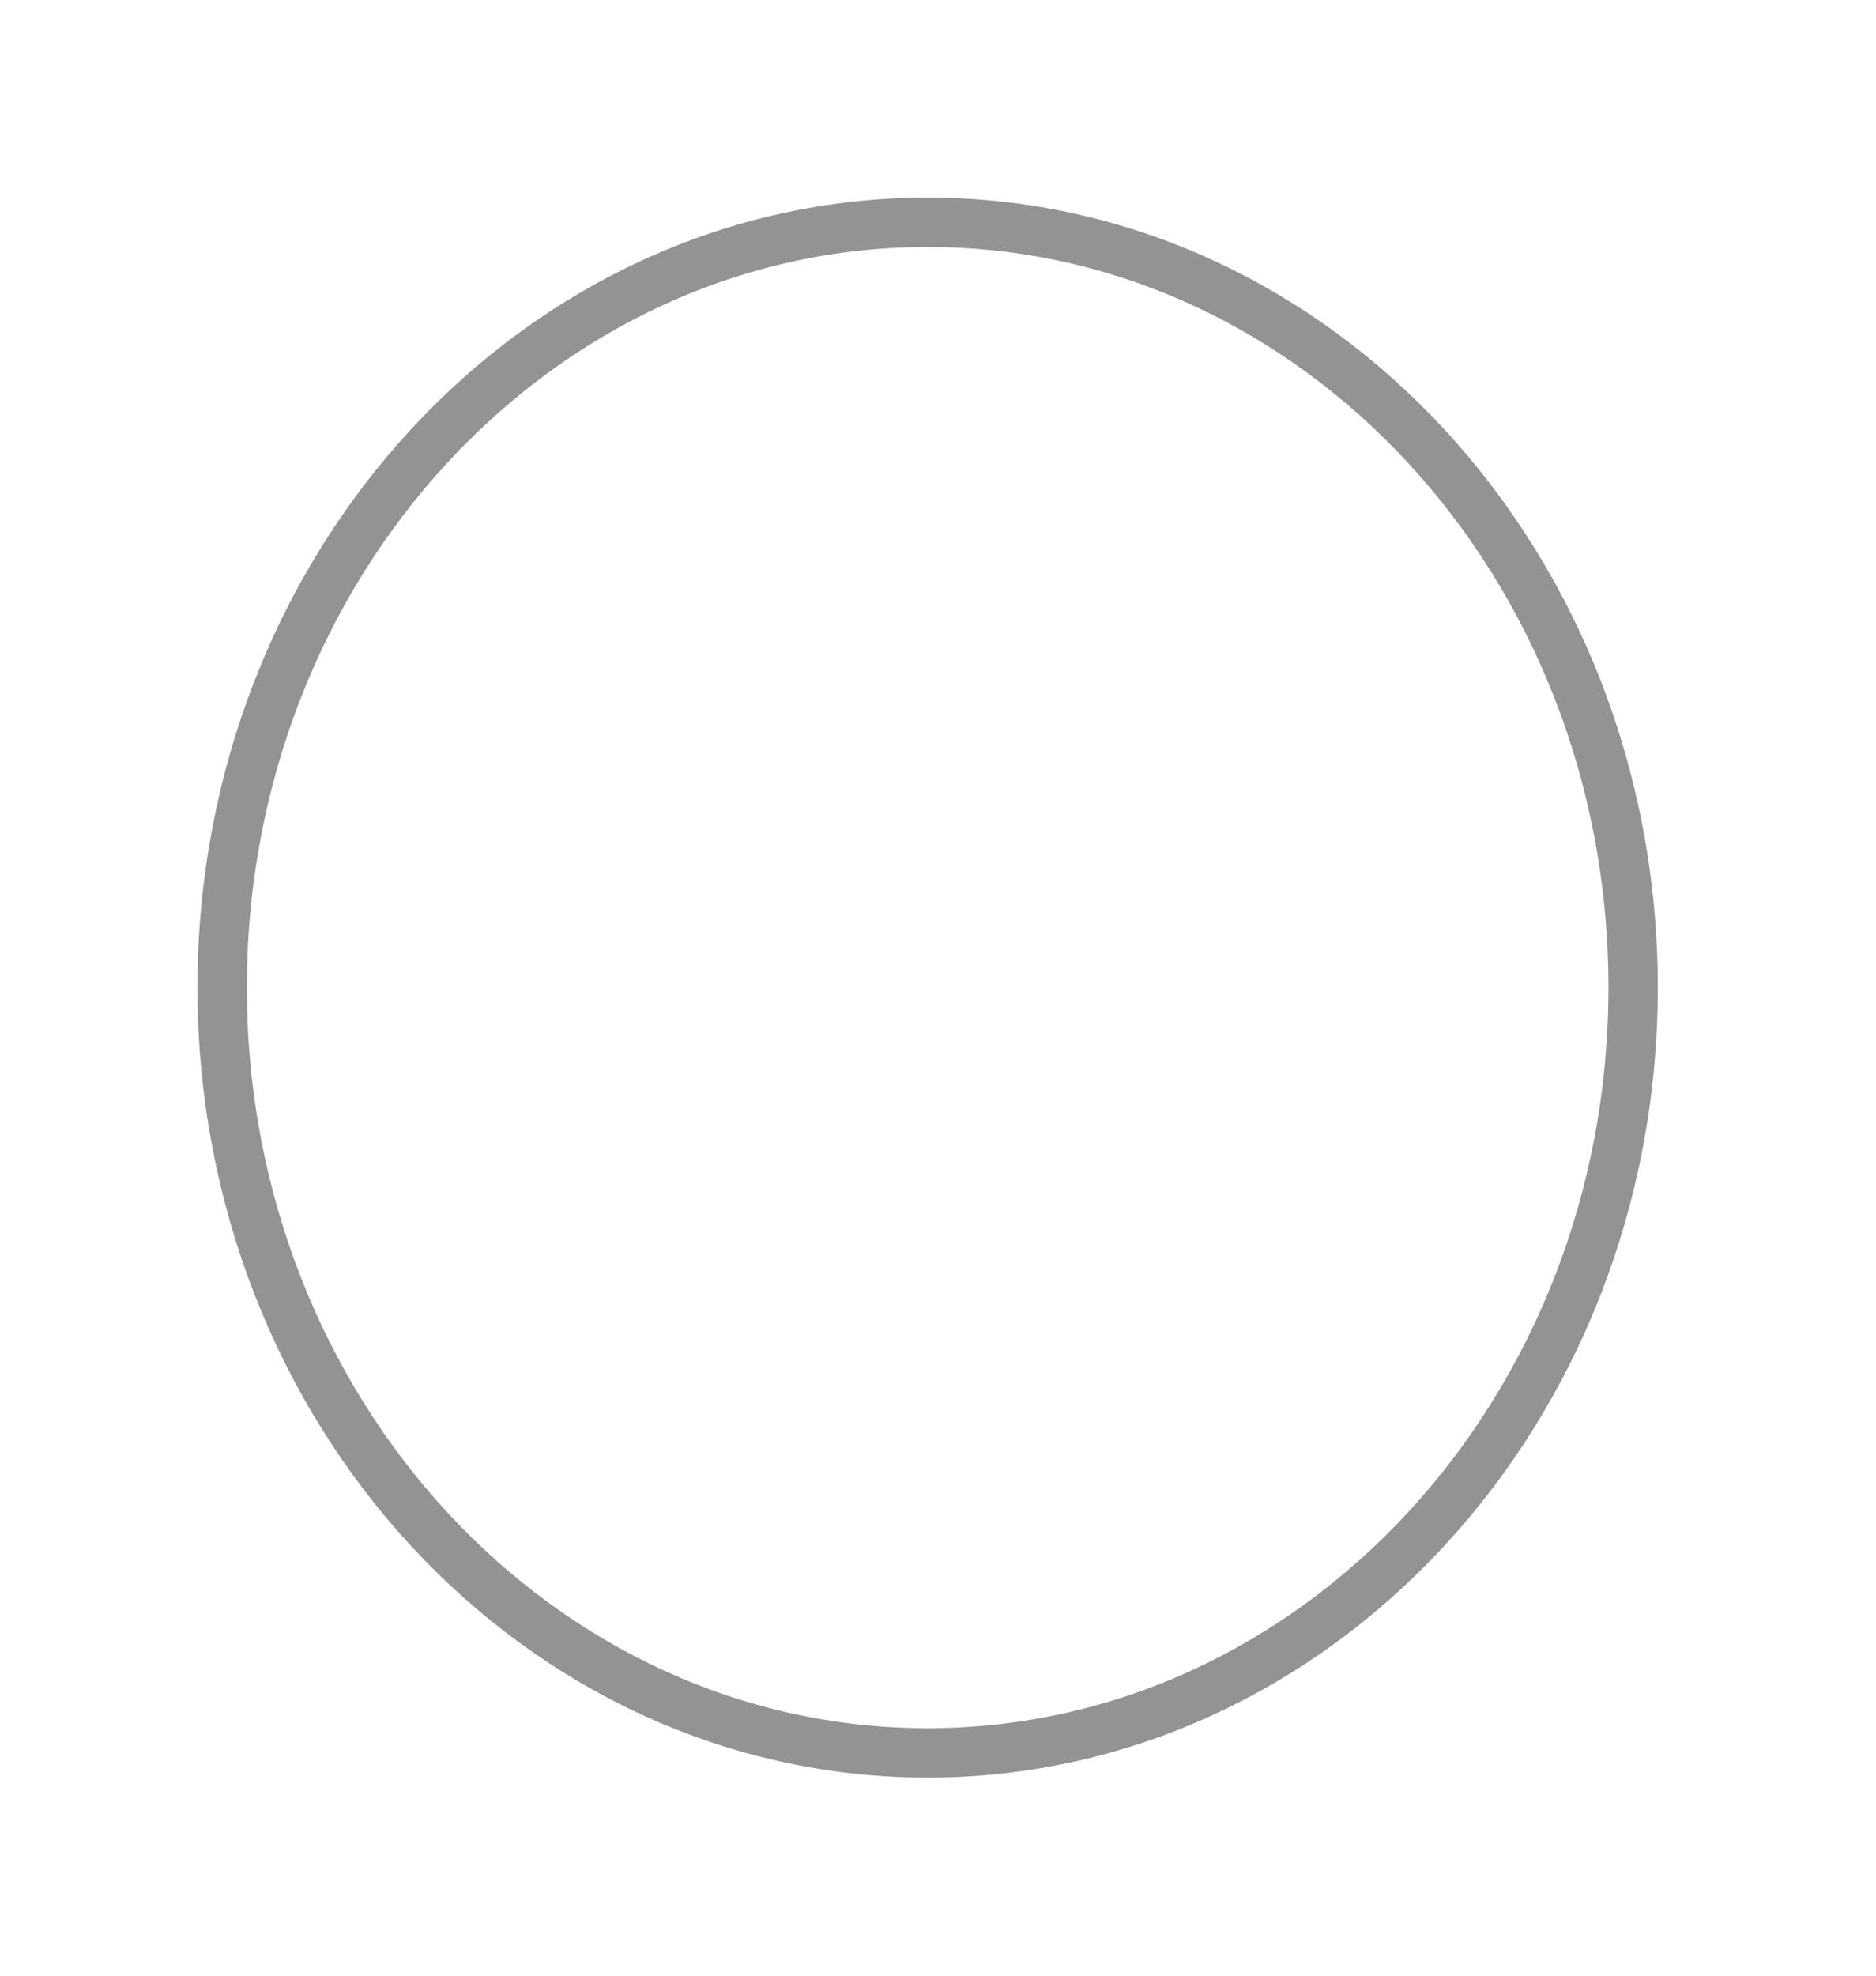 <svg width="38" height="40" viewBox="0 0 38 40" fill="none" xmlns="http://www.w3.org/2000/svg">
<g filter="url(#filter0_d_1_24)">
<ellipse cx="18.79" cy="15.995" rx="14.79" ry="15.995" fill="white"/>
<path d="M33.08 15.995C33.08 24.591 26.646 31.49 18.79 31.49C10.934 31.49 4.5 24.591 4.5 15.995C4.5 7.4 10.934 0.5 18.79 0.5C26.646 0.5 33.08 7.4 33.08 15.995Z" stroke="#959292"/>
</g>
<defs>
<filter id="filter0_d_1_24" x="0" y="0" width="37.58" height="39.99" filterUnits="userSpaceOnUse" color-interpolation-filters="sRGB">
<feFlood flood-opacity="0" result="BackgroundImageFix"/>
<feColorMatrix in="SourceAlpha" type="matrix" values="0 0 0 0 0 0 0 0 0 0 0 0 0 0 0 0 0 0 127 0" result="hardAlpha"/>
<feOffset dy="4"/>
<feGaussianBlur stdDeviation="2"/>
<feComposite in2="hardAlpha" operator="out"/>
<feColorMatrix type="matrix" values="0 0 0 0 0 0 0 0 0 0 0 0 0 0 0 0 0 0 0.25 0"/>
<feBlend mode="normal" in2="BackgroundImageFix" result="effect1_dropShadow_1_24"/>
<feBlend mode="normal" in="SourceGraphic" in2="effect1_dropShadow_1_24" result="shape"/>
</filter>
</defs>
</svg>
